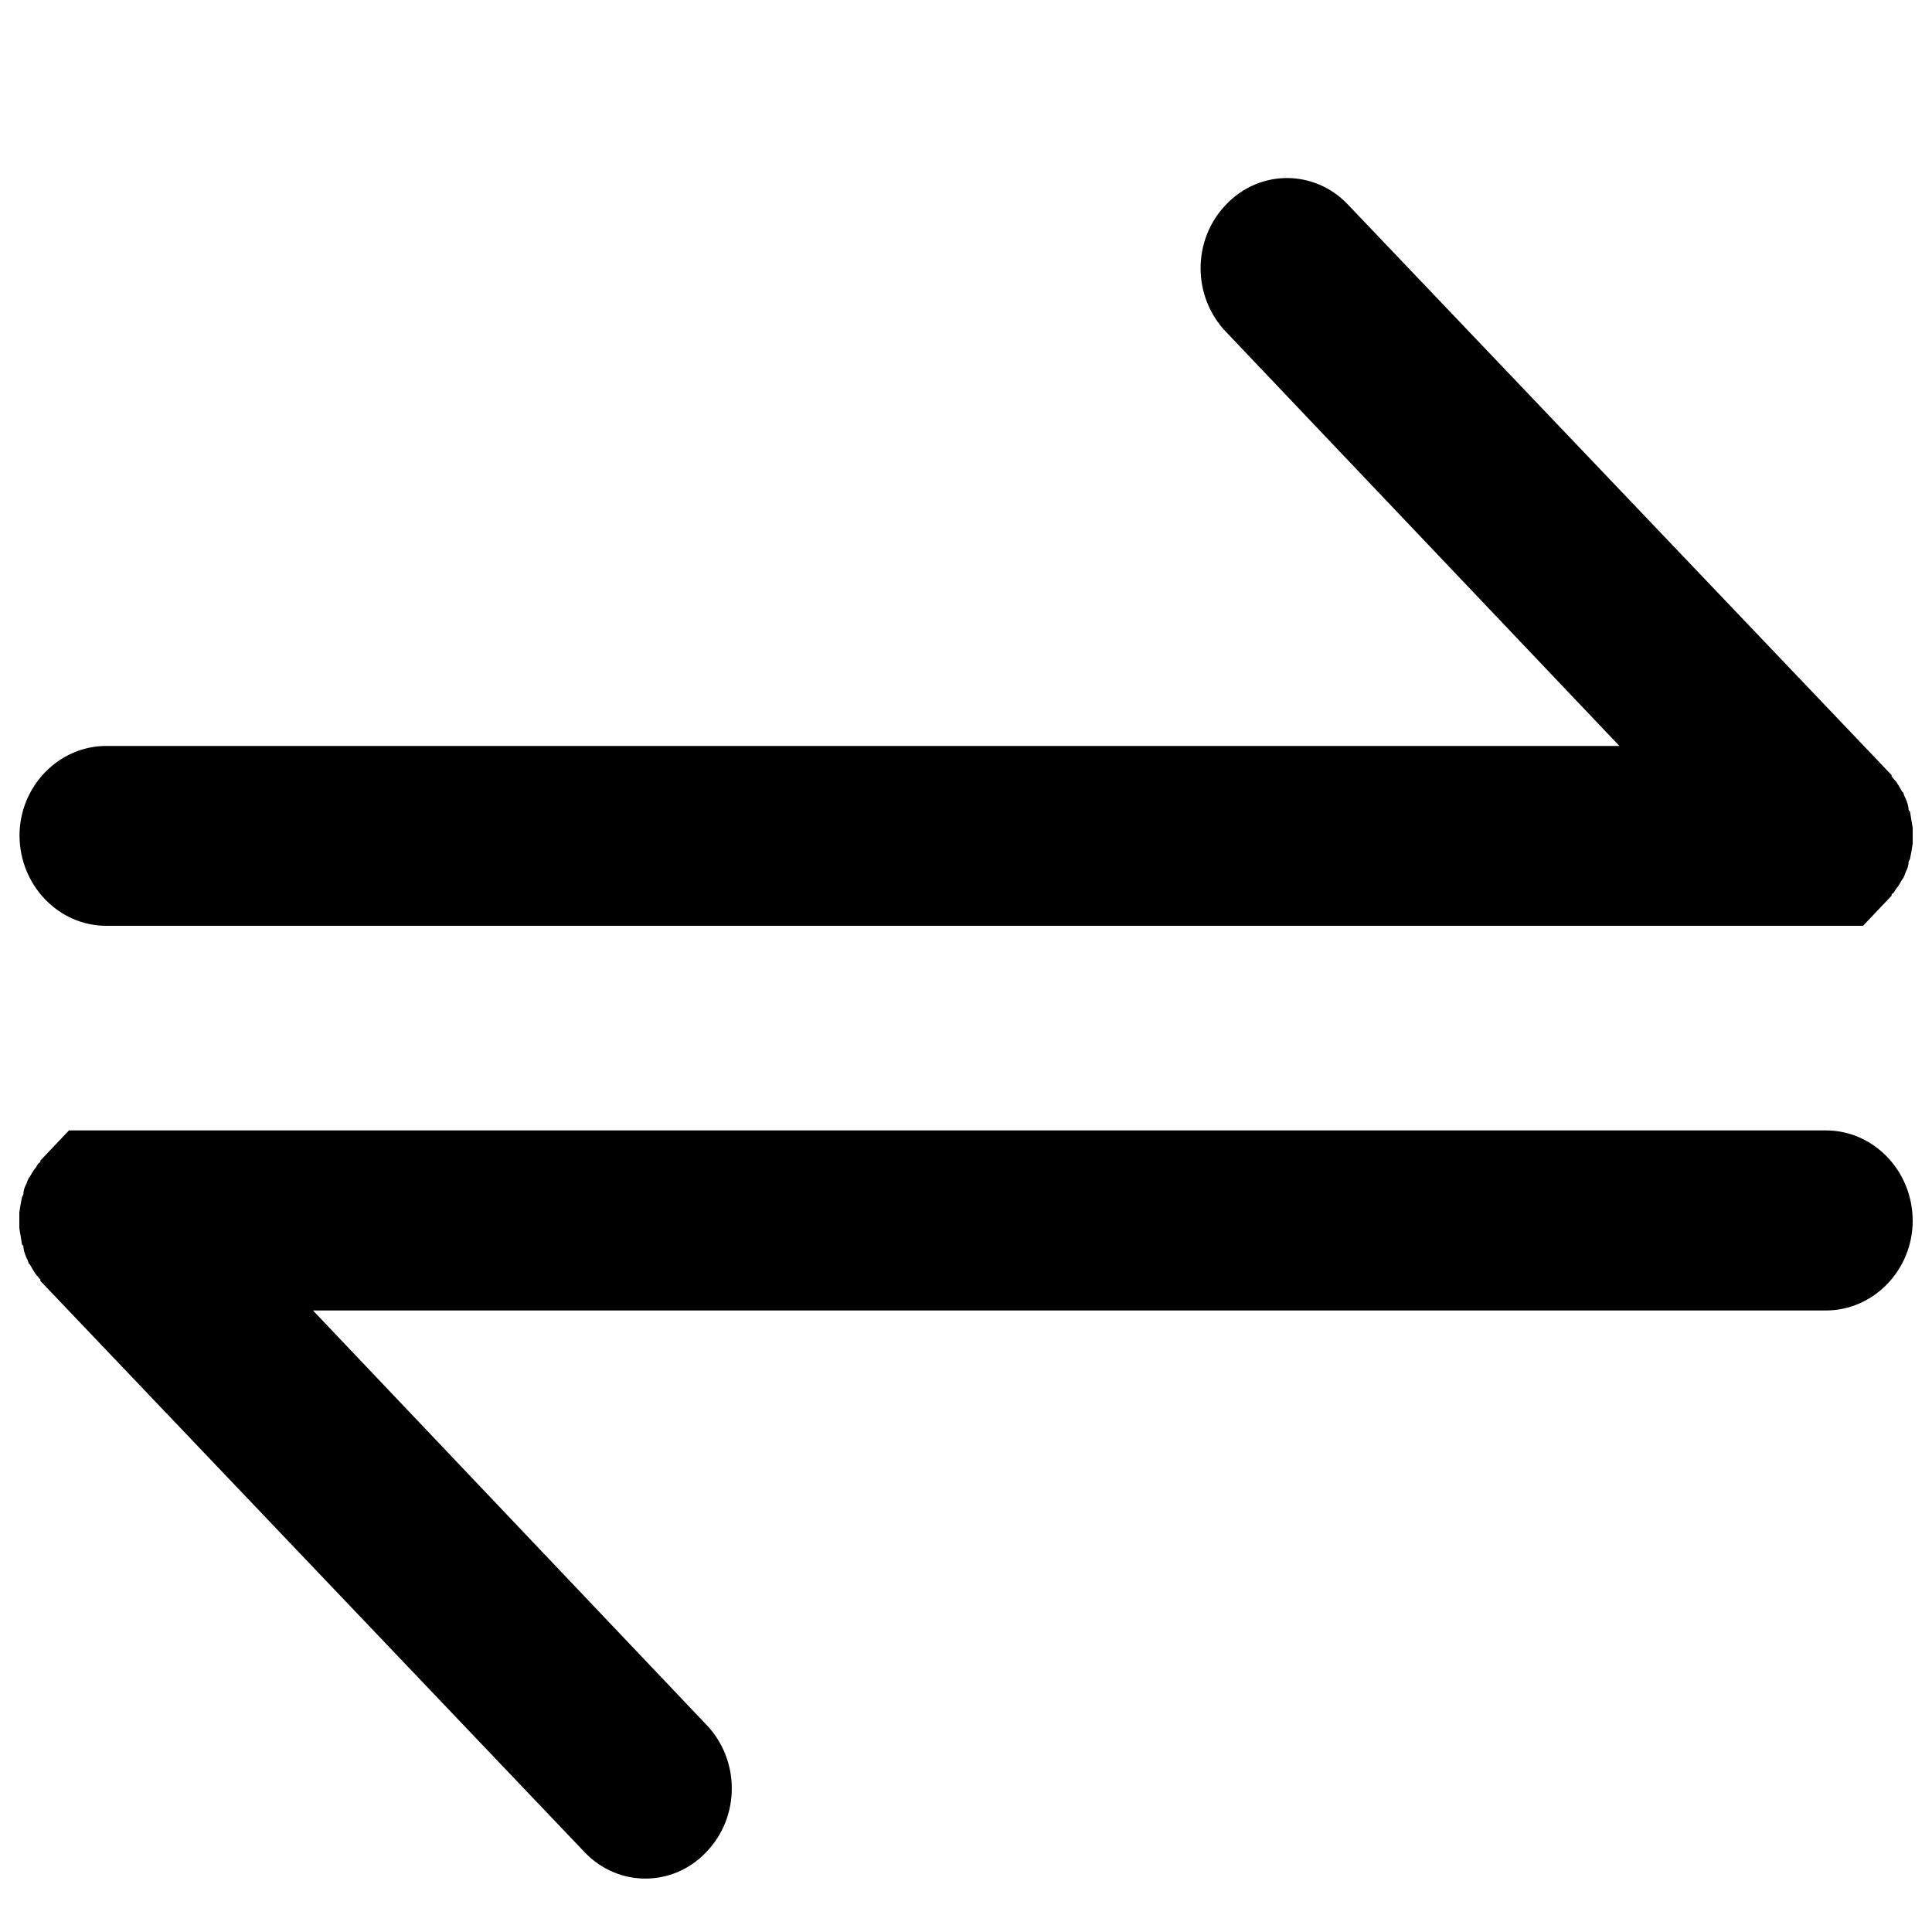 <?xml version="1.0" encoding="utf-8"?>
<!-- Svg Vector Icons : http://www.onlinewebfonts.com/icon -->
<!DOCTYPE svg PUBLIC "-//W3C//DTD SVG 1.1//EN" "http://www.w3.org/Graphics/SVG/1.1/DTD/svg11.dtd">
<svg version="1.1" xmlns="http://www.w3.org/2000/svg" xmlns:xlink="http://www.w3.org/1999/xlink" x="0px" y="0px" viewBox="0 0 1000 1000" enable-background="new 0 0 1000 1000" xml:space="preserve">
<g><path d="M990,27.7L990,27.7v0.7v1V27.7L990,27.7z"/><path d="M10.2,564.9L10.2,564.9v-1v-1.4V564.9L10.2,564.9z"/><path d="M10.2,564.9"/><path d="M945.1,585.1L945.1,585.1H35.7l-12.9,13.6l-1.9,2v0.7l-1.2,1l-1.2,2c-1.4,1.4-2.2,3.4-3.2,4.9l-0.3,0.3l-0.7,1.4l-0.7,1.9c-1,1.7-1.5,3.7-1.5,5.3l-0.7,1.4l-0.7,3.6l-0.7,4.3v3.1l0,0v2.4l0,0v2.7l0.7,4.2l0.7,4.3l0.7,0.7c0,2,0.7,3.9,1.5,5.9l0.7,1.4l0.7,2h0.3c1,1.7,1.9,3.4,3.2,5.3l1.2,1.4l1.2,1.4v0.7l1.9,2l279.8,293.7c17.3,18.2,45.6,18.2,62.9,0c17.7-18.2,17.7-47.8,0-66.1L162,678.3h783.1c24.6,0,44.9-20.9,44.9-46.4C990,606.1,969.8,585.1,945.1,585.1L945.1,585.1L945.1,585.1z"/><path d="M55,479.2L55,479.2h909.3l12.9-13.6l1.9-2v-0.7l1.2-1l1.2-2c1.4-1.4,2.2-3.4,3.2-4.9l0.3-0.3l0.7-1.4l0.7-2c1-1.7,1.5-3.7,1.5-5.3l0.7-1.4l0.7-3.6l0.7-4.3v-3.1l0,0v-2.4l0,0v-2.7l-0.7-4.2l-0.7-4.3l-0.7-0.7c0-2-0.7-3.9-1.5-5.9l-0.7-1.4l-0.7-2h-0.3c-1-1.7-1.9-3.4-3.2-5.3l-1.2-1.4l-1.2-1.4v-0.7l-1.9-2L697.6,105.8c-17.3-18.2-45.6-18.2-62.9,0c-17.7,18.2-17.7,47.8,0,66.1l203.5,214.2H55c-24.6,0-44.9,20.9-44.9,46.4C10.2,458.3,30.4,479.2,55,479.2L55,479.2L55,479.2z"/></g>
</svg>